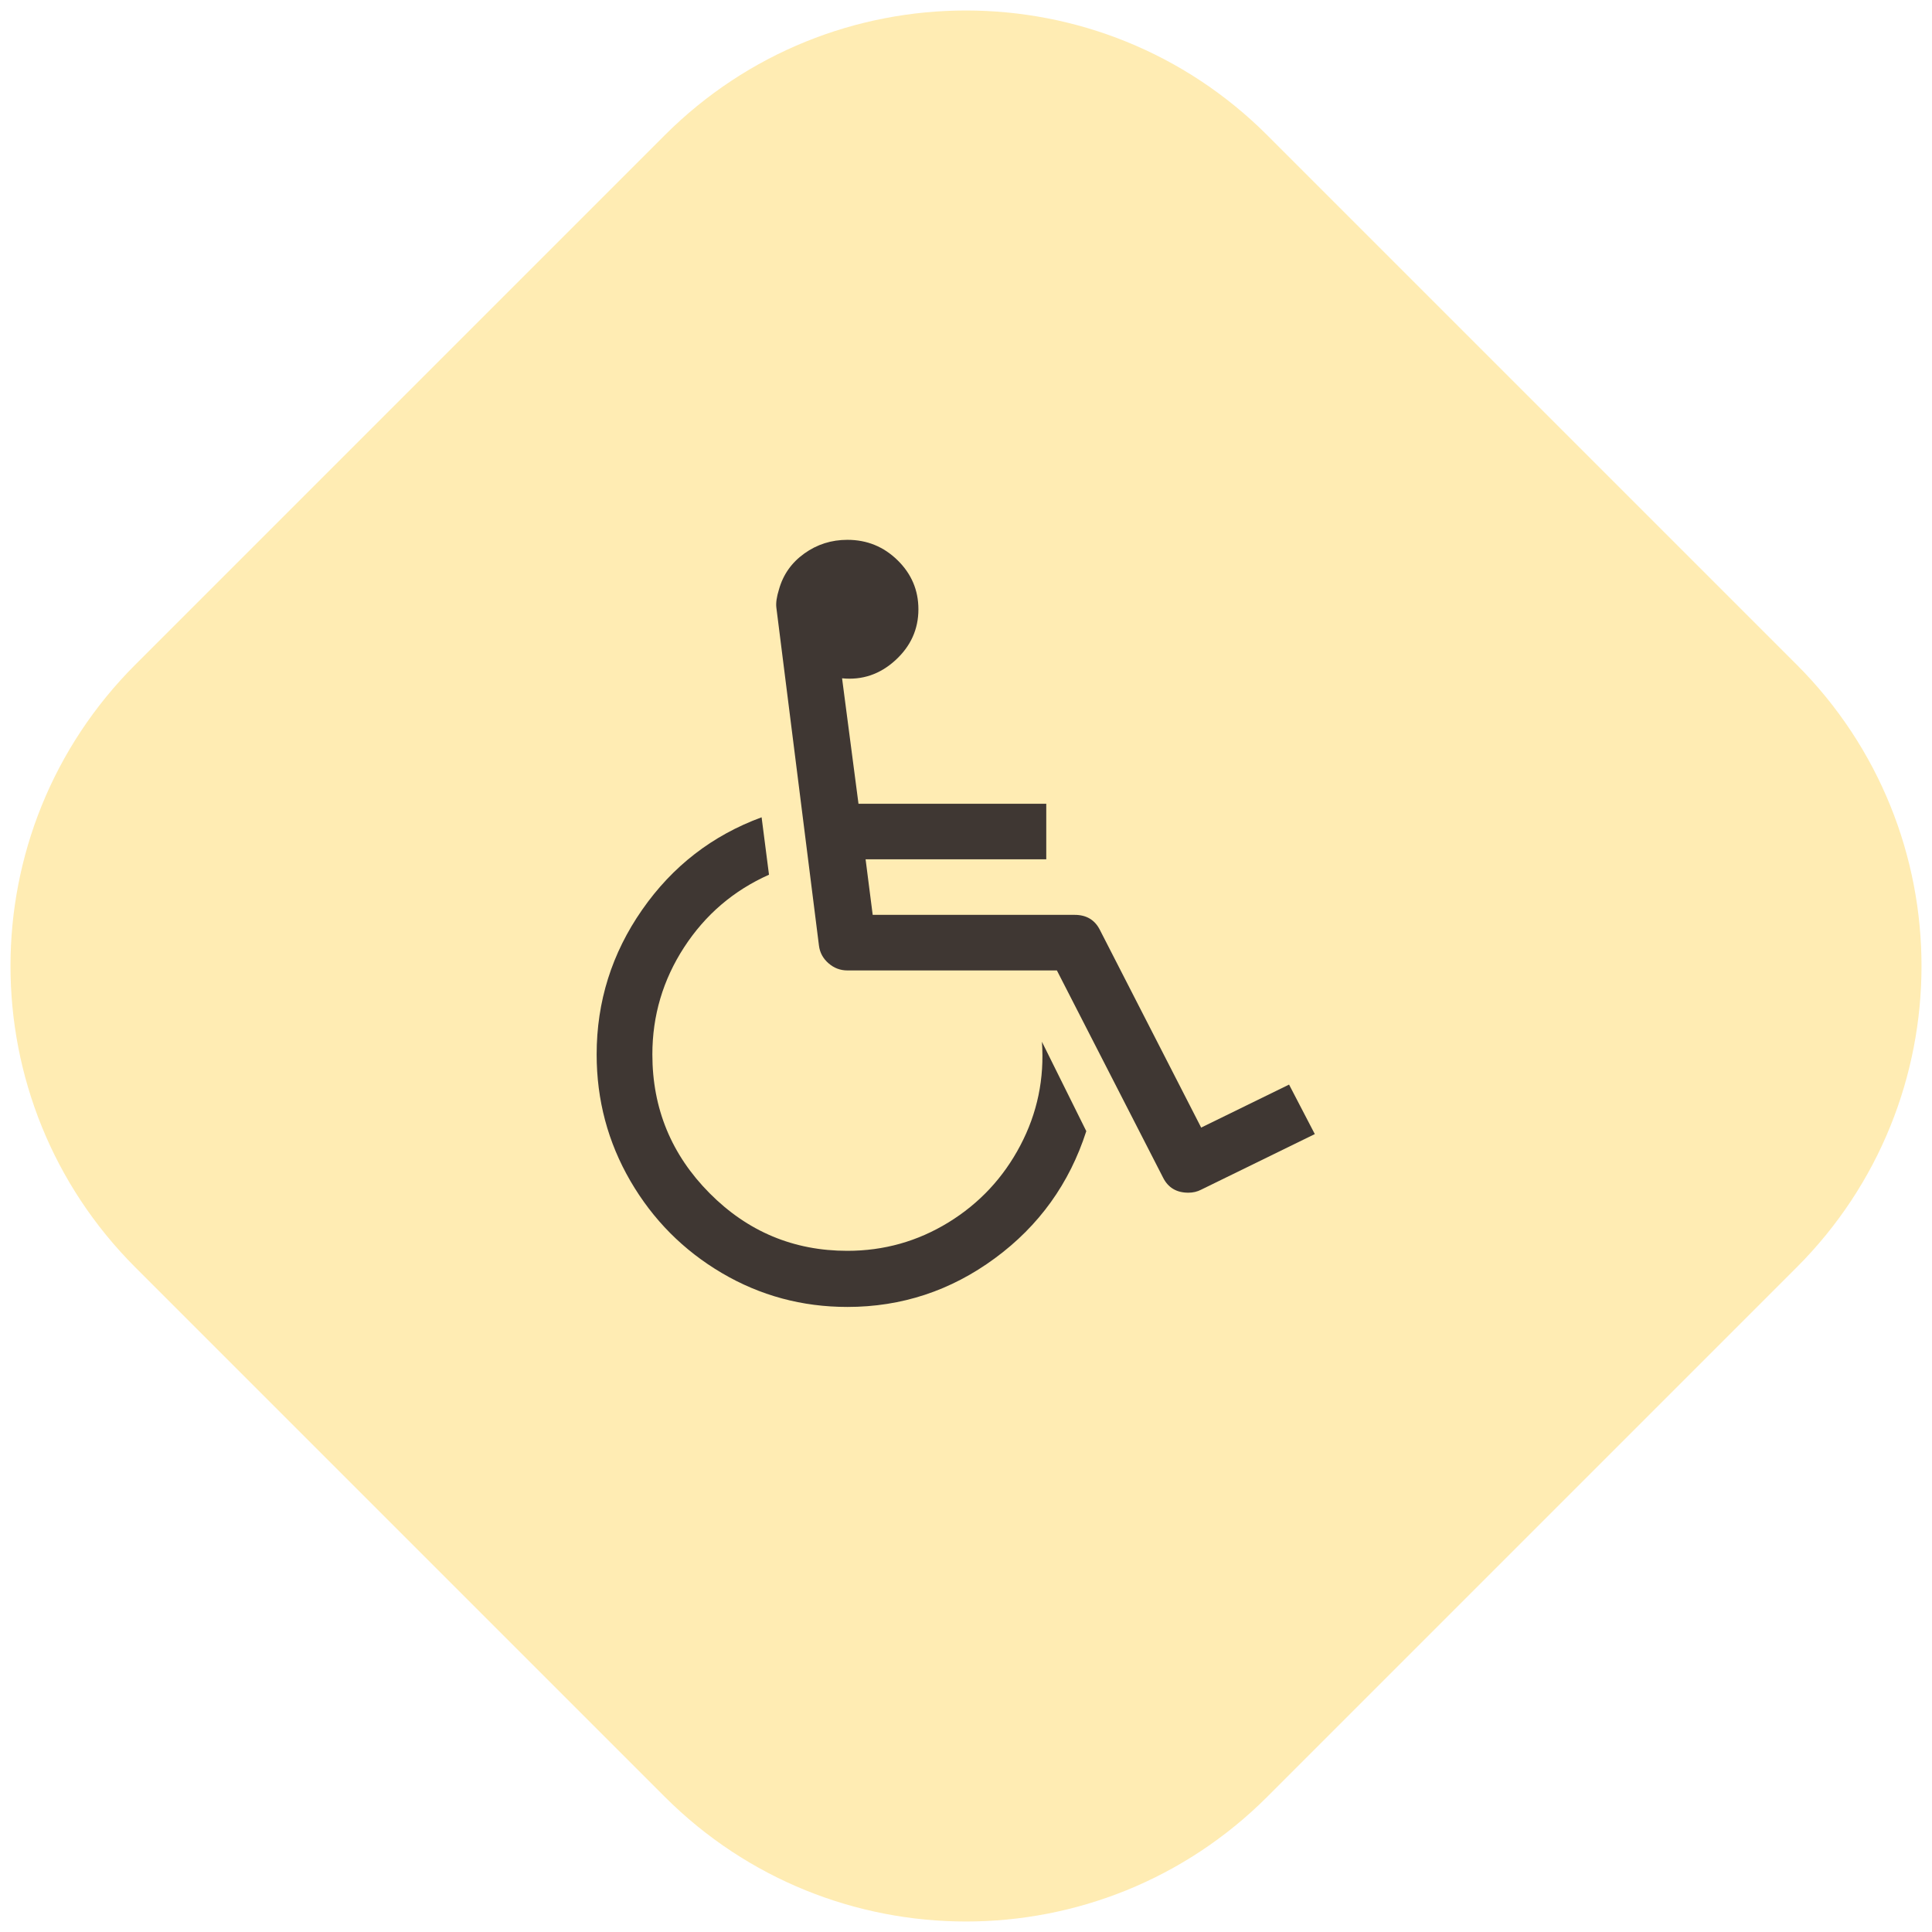 <?xml version="1.0" encoding="UTF-8"?>
<svg width="68px" height="68px" viewBox="0 0 68 68" version="1.1" xmlns="http://www.w3.org/2000/svg" xmlns:xlink="http://www.w3.org/1999/xlink">
    <!-- Generator: Sketch 53.2 (72643) - https://sketchapp.com -->
    <title>wheelchair</title>
    <desc>Created with Sketch.</desc>
    <g id="Page-1" stroke="none" stroke-width="1" fill="none" fill-rule="evenodd">
        <g id="Desktop-HD" transform="translate(-353, -379)">
            <g id="wheelchair" transform="translate(347, 373)">
                <path d="M26.826,11.826 L53.174,11.826 C61.458,11.826 68.174,18.542 68.174,26.826 L68.174,53.174 C68.174,61.458 61.458,68.174 53.174,68.174 L26.826,68.174 C18.542,68.174 11.826,61.458 11.826,53.174 L11.826,26.826 C11.826,18.542 18.542,11.826 26.826,11.826 Z" id="Rectangle-Copy-5" fill="#FFBF00" opacity="0.3" transform="translate(40, 40) rotate(-45) translate(-40, -40) "></path>
                <g id="001-wheelchair" transform="translate(27, 25)" fill="#3F3733" fill-rule="nonzero">
                    <path d="M14.913,21.315 C14.316,22.451 13.473,23.354 12.386,24.023 C11.298,24.691 10.111,25.025 8.824,25.025 C6.935,25.025 5.318,24.349 3.975,22.997 C2.632,21.644 1.961,20.016 1.961,18.113 C1.961,16.745 2.334,15.488 3.079,14.341 C3.825,13.194 4.82,12.343 6.066,11.787 L5.806,9.766 C4.07,10.404 2.668,11.489 1.601,13.022 C0.534,14.554 0,16.252 0,18.113 C0,19.718 0.396,21.202 1.187,22.565 C1.979,23.927 3.051,25.007 4.404,25.805 C5.757,26.602 7.231,27 8.824,27 C10.734,27 12.465,26.429 14.017,25.287 C15.569,24.146 16.642,22.654 17.234,20.813 L15.672,17.666 C15.764,18.962 15.511,20.178 14.913,21.315 Z" id="Path"></path>
                    <path d="M24.371,19.174 L21.277,20.687 L17.715,13.735 C17.538,13.379 17.241,13.2 16.824,13.2 L9.716,13.2 L9.466,11.245 L15.825,11.245 L15.825,9.289 L9.216,9.289 L8.638,4.874 C9.346,4.945 9.971,4.734 10.513,4.24 C11.054,3.746 11.325,3.147 11.325,2.445 C11.325,1.772 11.08,1.197 10.591,0.718 C10.101,0.239 9.513,0 8.825,0 C8.263,0 7.758,0.16 7.31,0.481 C6.862,0.802 6.565,1.222 6.419,1.741 C6.336,2.006 6.305,2.22 6.325,2.383 L7.825,14.285 C7.856,14.53 7.968,14.736 8.161,14.904 C8.354,15.072 8.575,15.156 8.825,15.156 L16.199,15.156 L19.934,22.444 C20.111,22.8 20.408,22.979 20.825,22.979 C20.991,22.979 21.142,22.943 21.278,22.872 L25.277,20.916 L24.371,19.174 Z" id="Path"></path>
                </g>
            </g>
        </g>
    </g>
</svg>